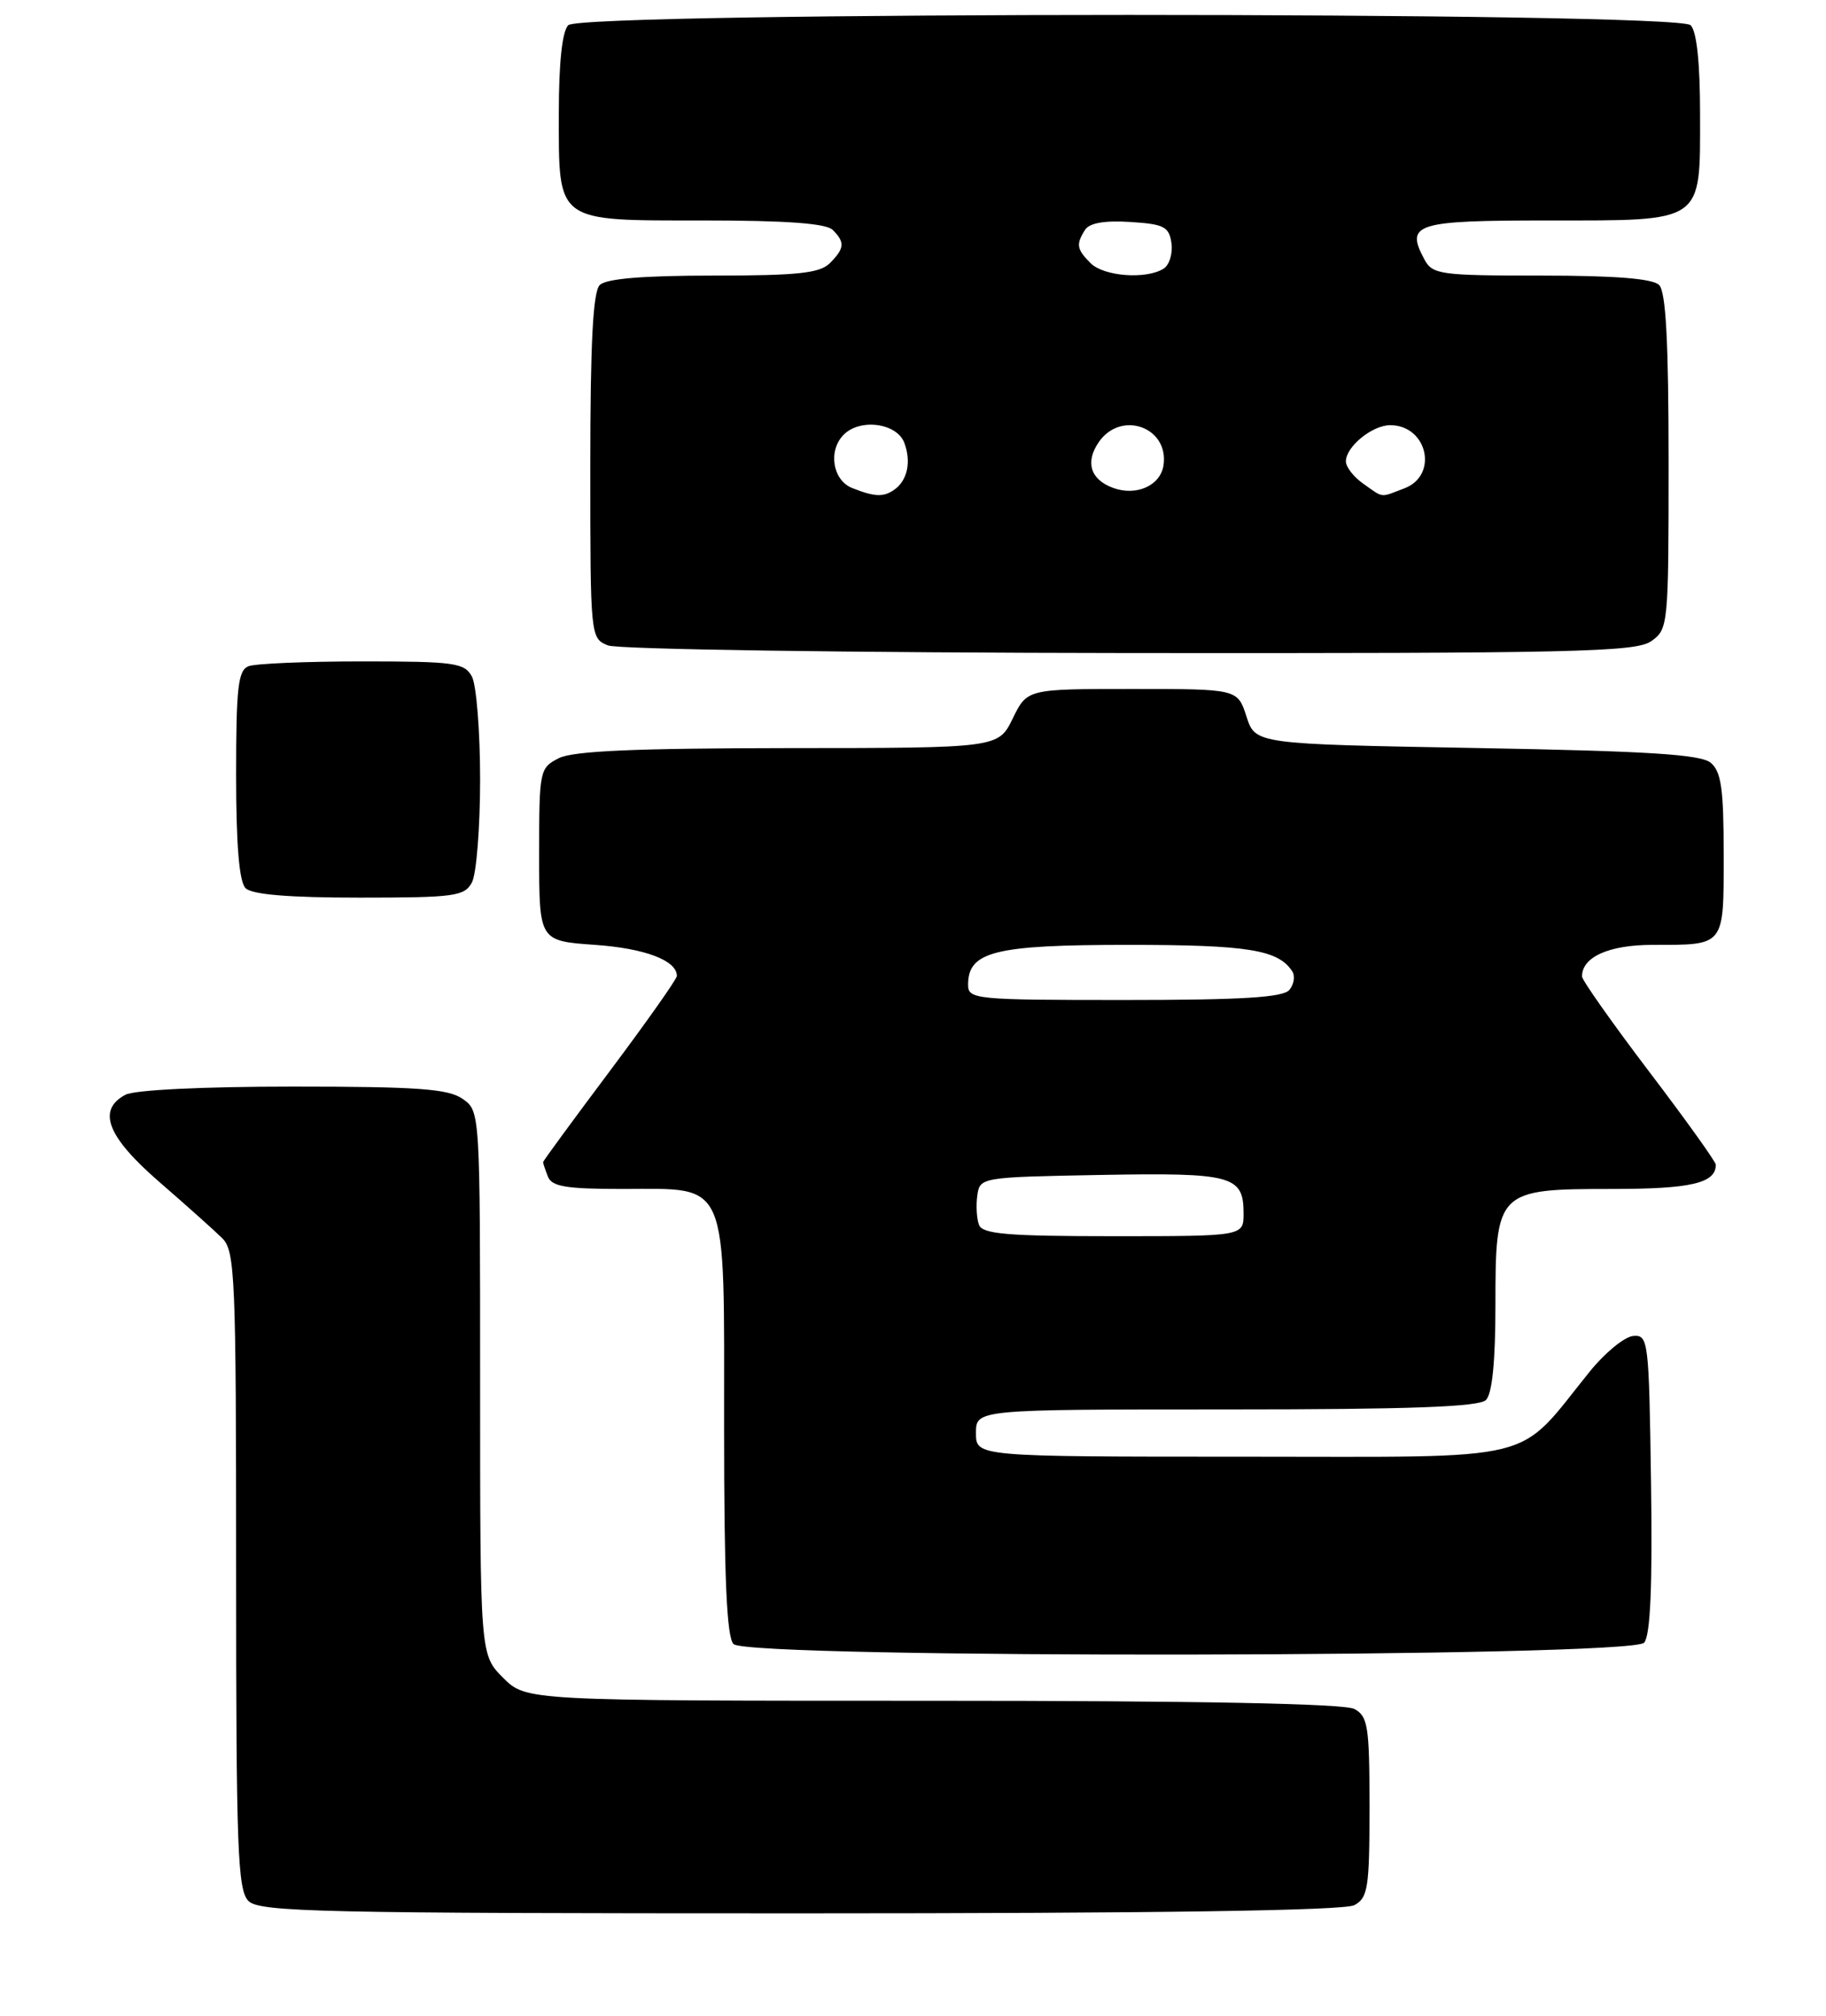 <?xml version="1.0" encoding="UTF-8" standalone="no"?>
<!DOCTYPE svg PUBLIC "-//W3C//DTD SVG 1.1//EN" "http://www.w3.org/Graphics/SVG/1.1/DTD/svg11.dtd" >
<svg xmlns="http://www.w3.org/2000/svg" xmlns:xlink="http://www.w3.org/1999/xlink" version="1.1" viewBox="0 0 232 256">
 <g >
 <path fill="currentColor"
d=" M 172.07 241.96 C 173.80 241.03 174.00 239.78 174.00 229.50 C 174.00 219.22 173.80 217.97 172.07 217.04 C 170.80 216.36 152.18 216.00 118.49 216.00 C 66.85 216.00 66.85 216.00 63.92 213.08 C 61.00 210.15 61.00 210.15 61.00 175.63 C 61.00 141.11 61.00 141.11 58.78 139.56 C 56.95 138.28 53.10 138.00 37.21 138.00 C 25.79 138.00 17.08 138.42 15.93 139.04 C 12.30 140.98 13.61 144.36 20.23 150.10 C 23.66 153.07 27.26 156.29 28.23 157.25 C 29.87 158.87 30.00 162.08 30.00 199.43 C 30.00 234.85 30.19 240.05 31.57 241.43 C 32.97 242.83 40.70 243.00 101.64 243.00 C 146.94 243.00 170.79 242.65 172.07 241.96 Z  M 208.90 208.62 C 209.69 207.66 209.96 201.44 209.77 188.37 C 209.51 170.19 209.43 169.51 207.50 169.67 C 206.40 169.77 203.93 171.79 202.00 174.17 C 192.47 185.95 196.34 185.00 158.10 185.00 C 124.00 185.00 124.00 185.00 124.00 182.00 C 124.00 179.00 124.00 179.00 155.80 179.00 C 179.20 179.00 187.92 178.68 188.80 177.80 C 189.59 177.01 190.00 172.87 190.00 165.80 C 190.00 151.20 190.20 151.00 204.80 151.00 C 214.86 151.00 218.00 150.27 218.00 147.92 C 218.00 147.55 214.18 142.21 209.50 136.06 C 204.83 129.91 201.00 124.48 201.00 124.01 C 201.00 121.53 204.43 120.00 209.99 120.00 C 219.22 120.00 219.00 120.27 219.00 108.52 C 219.00 100.19 218.69 97.99 217.35 96.87 C 216.07 95.81 209.37 95.39 187.60 95.00 C 159.50 94.50 159.50 94.50 158.37 91.00 C 157.24 87.50 157.24 87.50 143.87 87.50 C 130.50 87.50 130.50 87.50 128.67 91.25 C 126.84 95.00 126.84 95.00 100.17 95.01 C 80.68 95.03 72.83 95.37 71.00 96.29 C 68.56 97.53 68.50 97.83 68.50 108.53 C 68.50 119.50 68.50 119.50 75.60 120.00 C 81.97 120.45 86.00 121.98 86.00 123.95 C 86.00 124.34 82.17 129.76 77.50 136.00 C 72.82 142.24 69.00 147.45 69.00 147.59 C 69.00 147.73 69.27 148.55 69.61 149.42 C 70.10 150.70 71.92 151.00 79.11 151.00 C 92.72 151.00 92.00 149.32 92.00 181.30 C 92.00 200.42 92.33 207.93 93.20 208.80 C 95.09 210.69 207.33 210.52 208.90 208.62 Z  M 59.96 112.07 C 60.53 111.00 61.00 105.12 61.00 99.00 C 61.00 92.88 60.53 87.00 59.96 85.93 C 59.02 84.18 57.76 84.00 46.05 84.00 C 38.96 84.00 32.45 84.27 31.58 84.61 C 30.25 85.12 30.00 87.30 30.00 98.41 C 30.00 107.33 30.39 111.99 31.20 112.80 C 32.01 113.61 36.68 114.00 45.66 114.00 C 57.76 114.00 59.02 113.83 59.96 112.07 Z  M 209.78 81.44 C 211.96 79.92 212.00 79.46 212.00 58.64 C 212.00 43.45 211.66 37.06 210.80 36.20 C 209.98 35.38 205.21 35.00 195.84 35.00 C 182.92 35.00 182.00 34.87 180.96 32.92 C 178.54 28.41 179.84 28.00 196.64 28.00 C 216.62 28.00 216.00 28.43 216.00 14.55 C 216.00 7.99 215.58 3.98 214.80 3.20 C 213.06 1.46 73.94 1.46 72.20 3.20 C 71.43 3.97 71.00 7.95 71.00 14.37 C 71.00 28.39 70.47 28.00 89.45 28.00 C 99.90 28.00 104.97 28.37 105.80 29.20 C 107.38 30.78 107.31 31.54 105.43 33.43 C 104.16 34.70 101.32 35.00 90.63 35.00 C 81.67 35.00 77.01 35.39 76.20 36.20 C 75.34 37.06 75.00 43.58 75.00 59.23 C 75.00 80.94 75.01 81.07 77.25 81.97 C 78.50 82.47 107.85 82.90 143.53 82.94 C 199.93 82.99 207.82 82.81 209.78 81.44 Z  M 124.39 155.57 C 124.09 154.79 123.99 153.10 124.17 151.82 C 124.50 149.52 124.64 149.50 139.87 149.22 C 156.61 148.92 158.00 149.30 158.00 154.12 C 158.00 157.00 158.00 157.00 141.47 157.00 C 128.07 157.00 124.83 156.73 124.39 155.57 Z  M 123.00 125.06 C 123.00 120.84 126.38 120.00 143.29 120.00 C 158.58 120.00 162.41 120.62 164.19 123.37 C 164.57 123.95 164.41 125.01 163.82 125.72 C 163.02 126.68 157.84 127.00 142.88 127.00 C 123.86 127.00 123.00 126.92 123.00 125.06 Z  M 108.25 61.97 C 105.77 60.97 105.19 57.21 107.20 55.20 C 109.30 53.10 113.97 53.73 114.90 56.25 C 115.81 58.69 115.28 61.07 113.57 62.23 C 112.22 63.16 111.08 63.10 108.25 61.97 Z  M 141.39 61.95 C 138.52 60.89 137.85 58.66 139.63 56.11 C 142.47 52.07 148.54 54.27 147.83 59.09 C 147.44 61.68 144.35 63.06 141.39 61.95 Z  M 173.22 61.44 C 172.00 60.59 171.00 59.31 171.00 58.60 C 171.00 56.73 174.34 54.00 176.63 54.00 C 181.36 54.00 182.80 60.37 178.43 62.02 C 175.28 63.22 175.85 63.29 173.22 61.44 Z  M 138.57 33.43 C 136.79 31.65 136.69 31.04 137.86 29.19 C 138.41 28.32 140.35 27.98 143.60 28.19 C 147.90 28.46 148.54 28.79 148.84 30.89 C 149.02 32.20 148.57 33.66 147.84 34.12 C 145.64 35.51 140.26 35.11 138.57 33.43 Z "/>
</g>
</svg>